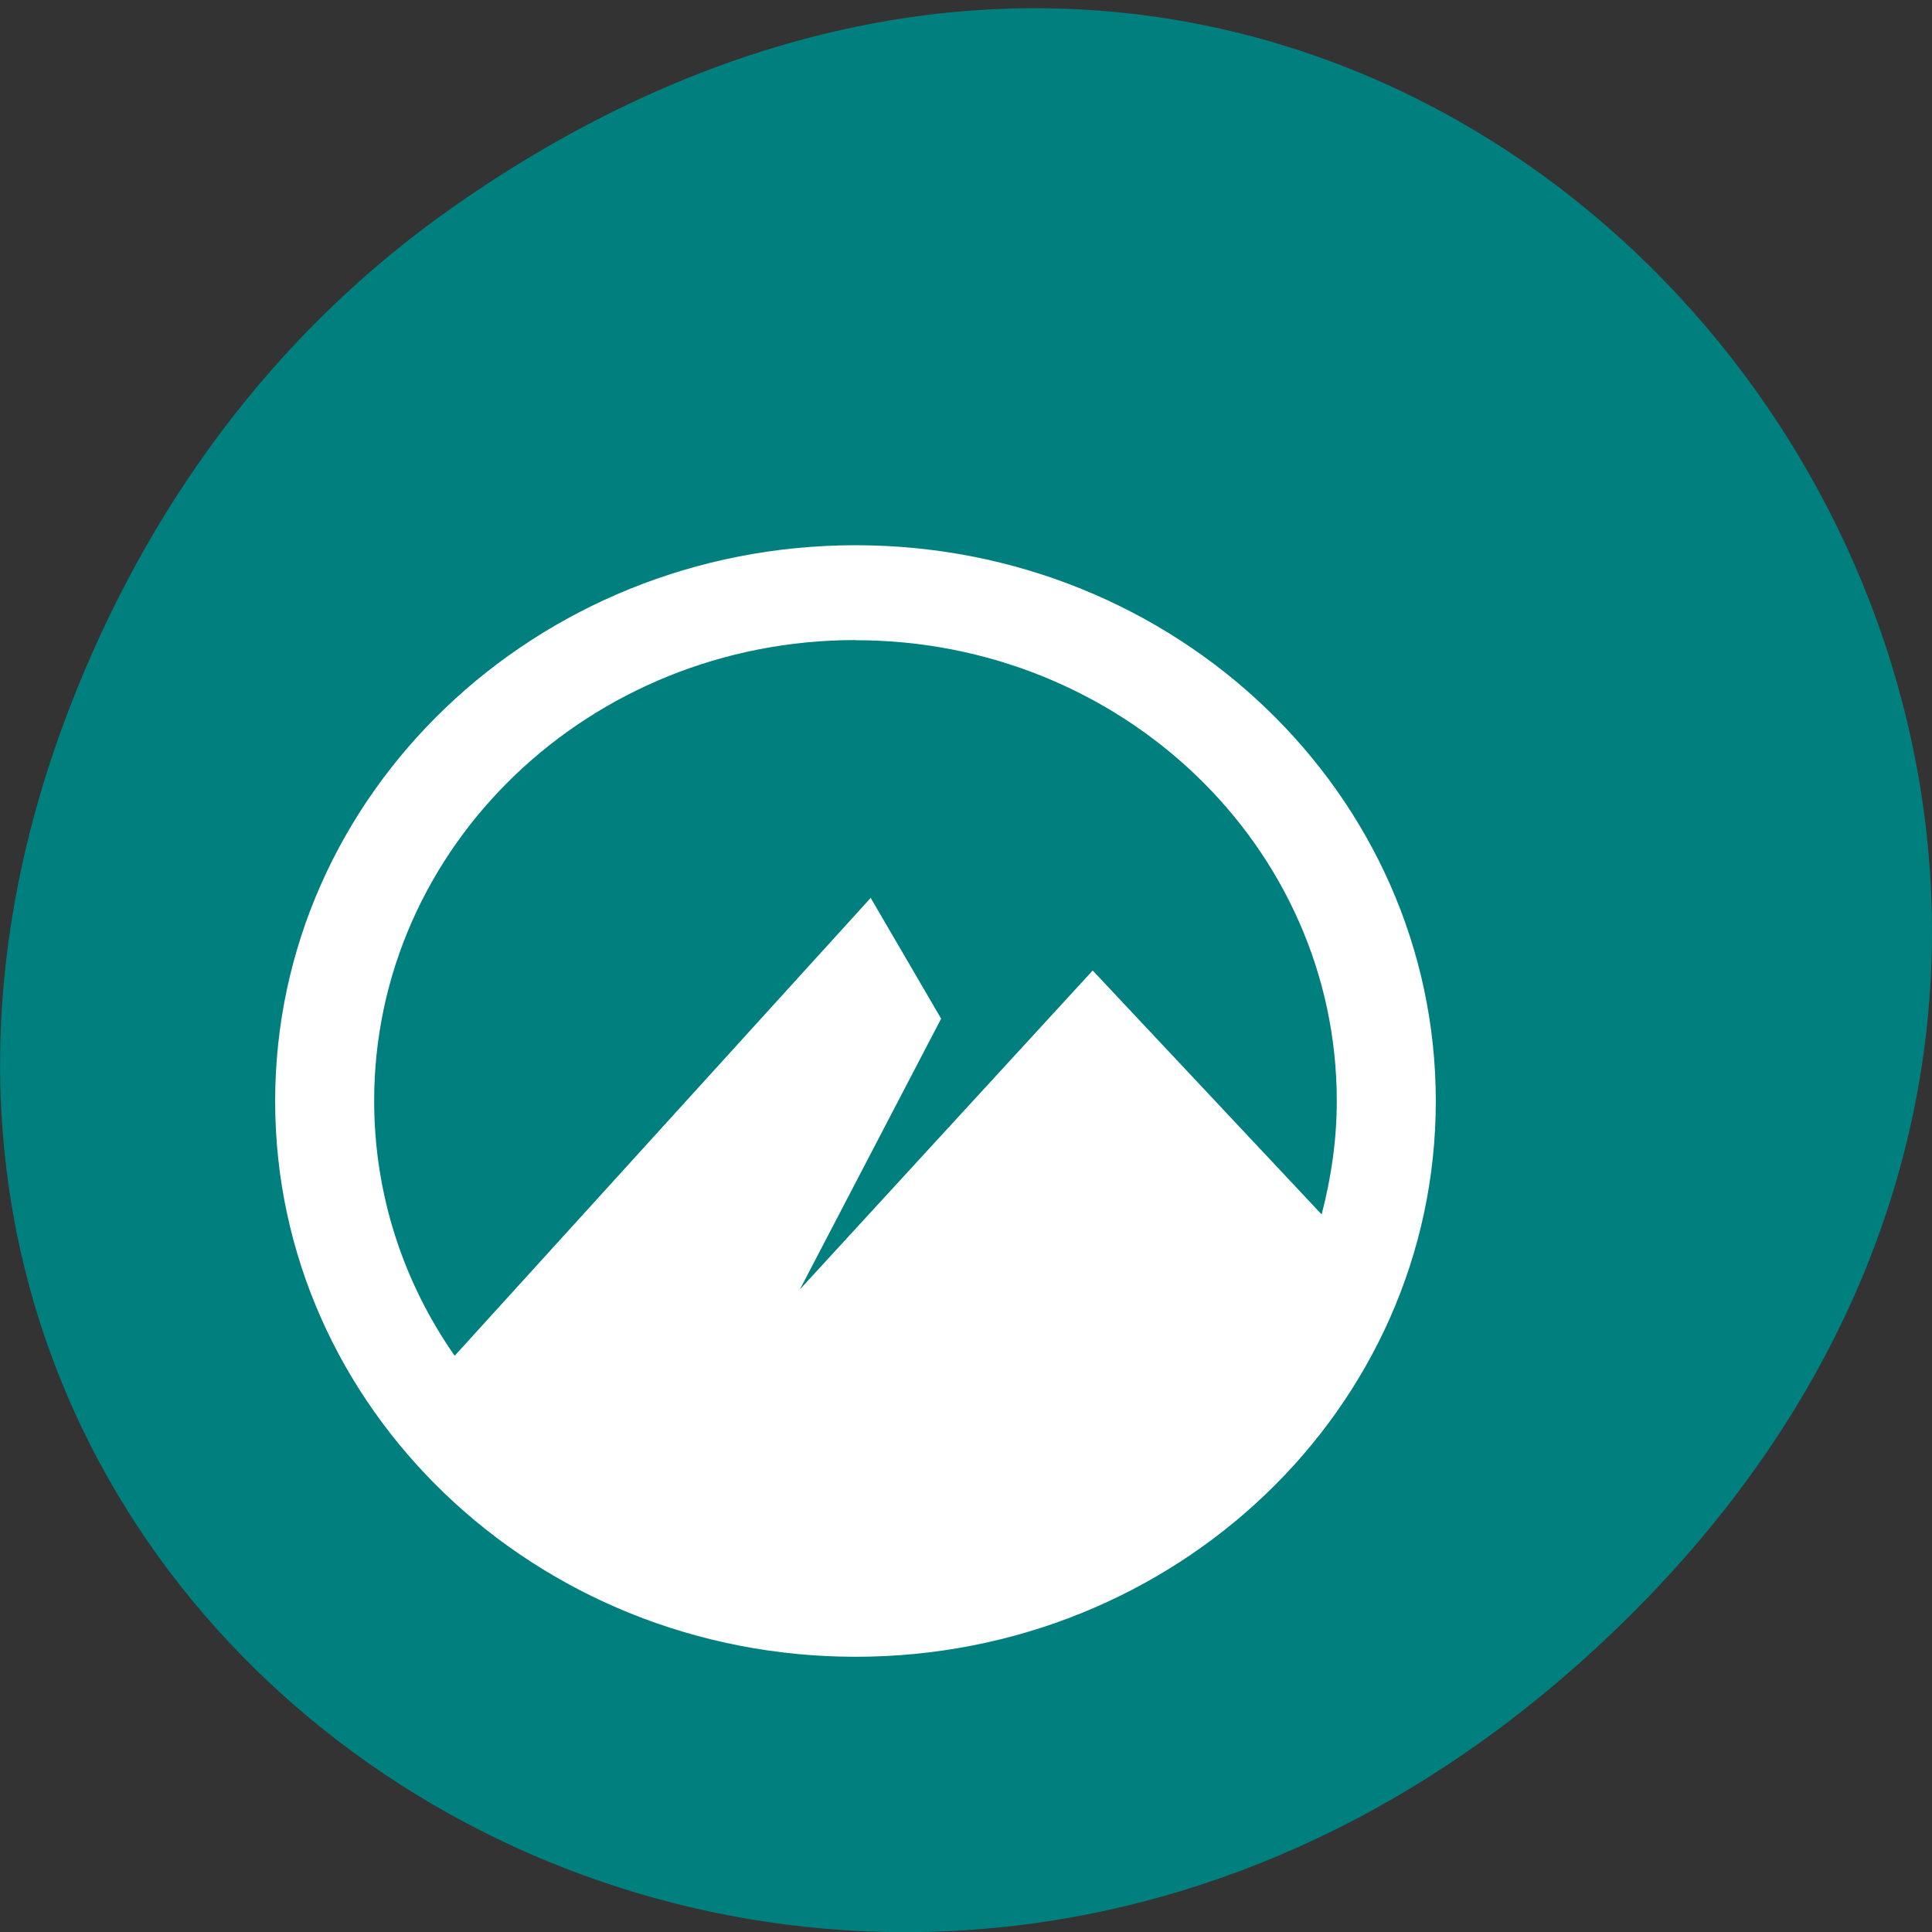<svg xmlns="http://www.w3.org/2000/svg" viewBox="0 0 24 24"><rect x="0" y="0" width="24" height="24" fill="#333333" stroke="none"/><path d="m 5.641 2.563 c 12.273 -8.59 24.711 7.277 14.711 17.402 c -9.422 9.539 -24.06 0.695 -19.488 -11.172 c 0.957 -2.477 2.523 -4.652 4.777 -6.23" fill="#007f7f"/><path d="m 10.629 6.773 c -3.98 0 -7.211 3.094 -7.211 6.906 c 0 3.812 3.23 6.902 7.211 6.902 c 3.98 0 7.207 -3.09 7.207 -6.902 c 0 -3.813 -3.227 -6.906 -7.207 -6.906 m 0 1.18 c 3.301 0 5.977 2.563 5.977 5.723 c 0 0.488 -0.07 0.957 -0.188 1.41 l -2.844 -3.03 l -3.637 3.961 l 1.754 -3.363 l -0.875 -1.5 l -5.168 5.688 c -0.633 -0.906 -1 -1.996 -1 -3.168 c 0 -3.16 2.676 -5.723 5.98 -5.723" fill="#fff"/></svg>